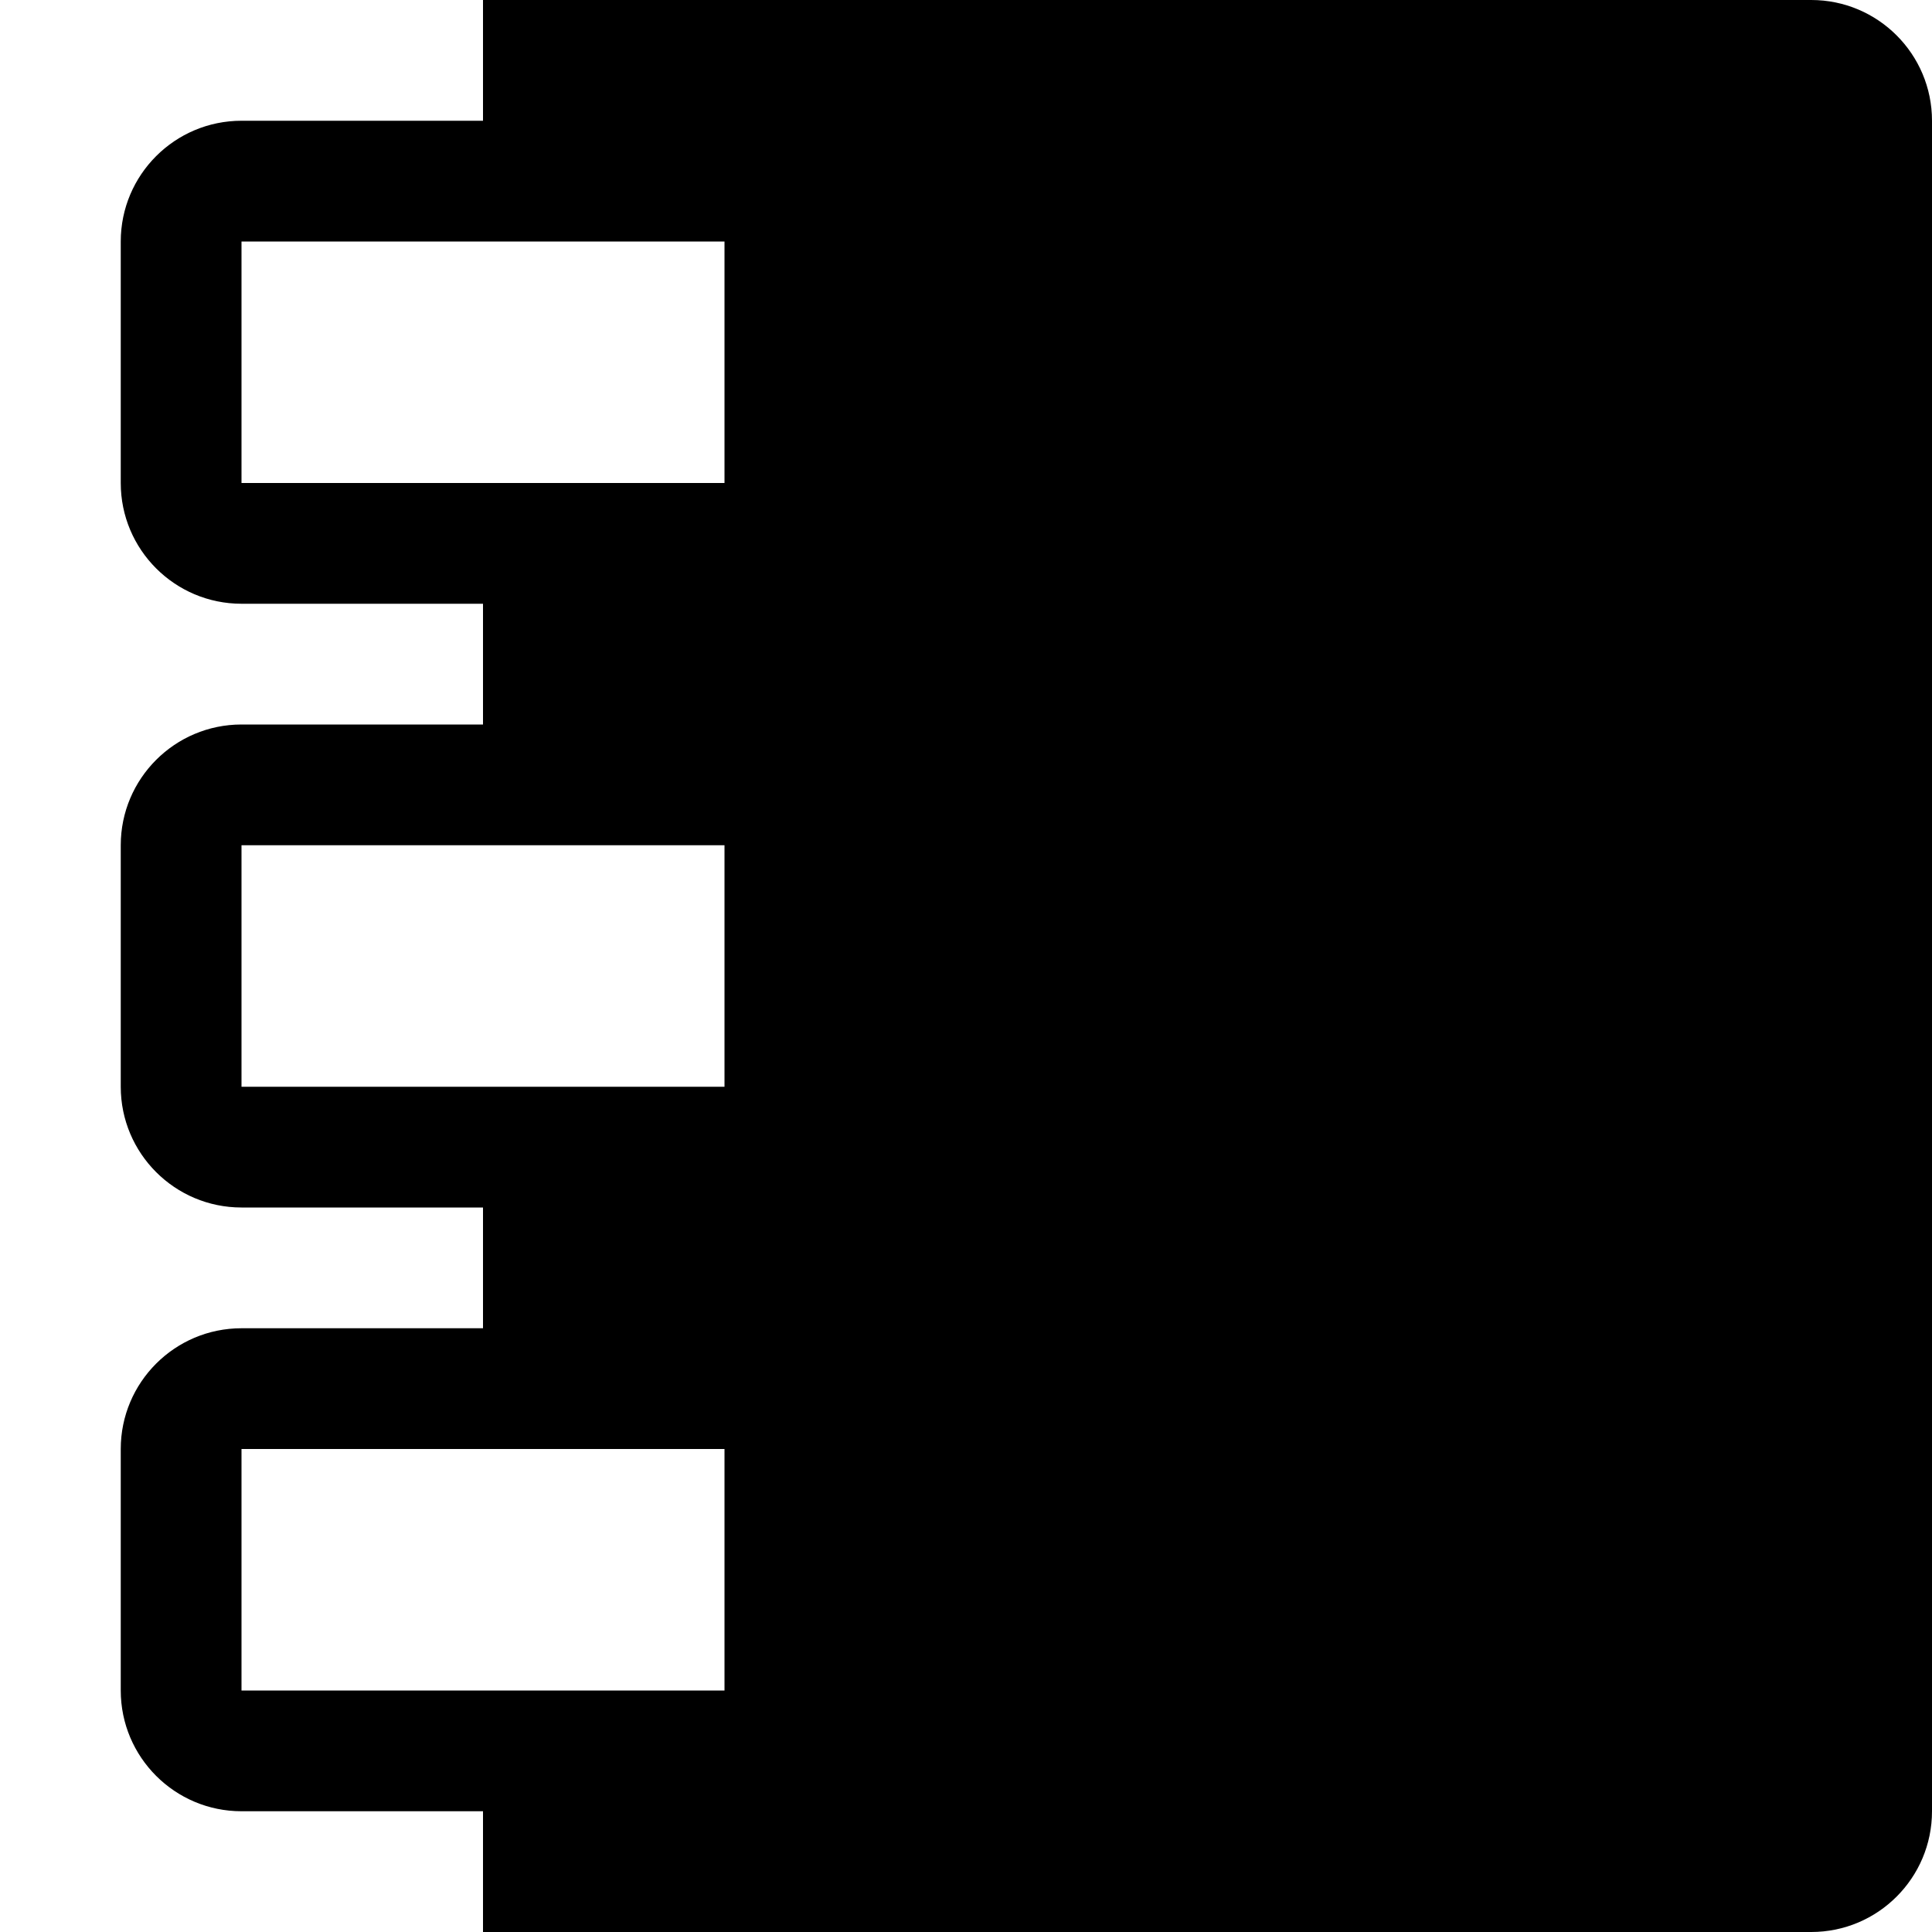 <?xml version="1.0" encoding="iso-8859-1"?>
<!-- Generator: Adobe Illustrator 18.1.1, SVG Export Plug-In . SVG Version: 6.00 Build 0)  -->
<svg version="1.1" xmlns="http://www.w3.org/2000/svg" xmlns:xlink="http://www.w3.org/1999/xlink" x="0px" y="0px"
	 viewBox="0 0 8 8" style="enable-background:new 0 0 8 8;" xml:space="preserve">
<g id="binder">
	<path d="M2,0v0.5H1C0.724,0.5,0.5,0.724,0.5,1v1c0,0.276,0.224,0.5,0.5,0.5h1V3H1C0.724,3,0.5,3.224,0.5,3.5v1
		C0.5,4.776,0.724,5,1,5h1v0.5H1C0.724,5.5,0.5,5.724,0.5,6v1c0,0.276,0.224,0.5,0.5,0.5h1V8h5.5C7.776,8,8,7.776,8,7.5v-7
		C8,0.224,7.776,0,7.5,0H2z M1,2V1h1h1v1H2H1z M1,4.5v-1h1h1v1H2H1z M1,7V6h1h1v1H2H1z"/>
</g>
<g id="Layer_1">
</g>
</svg>
